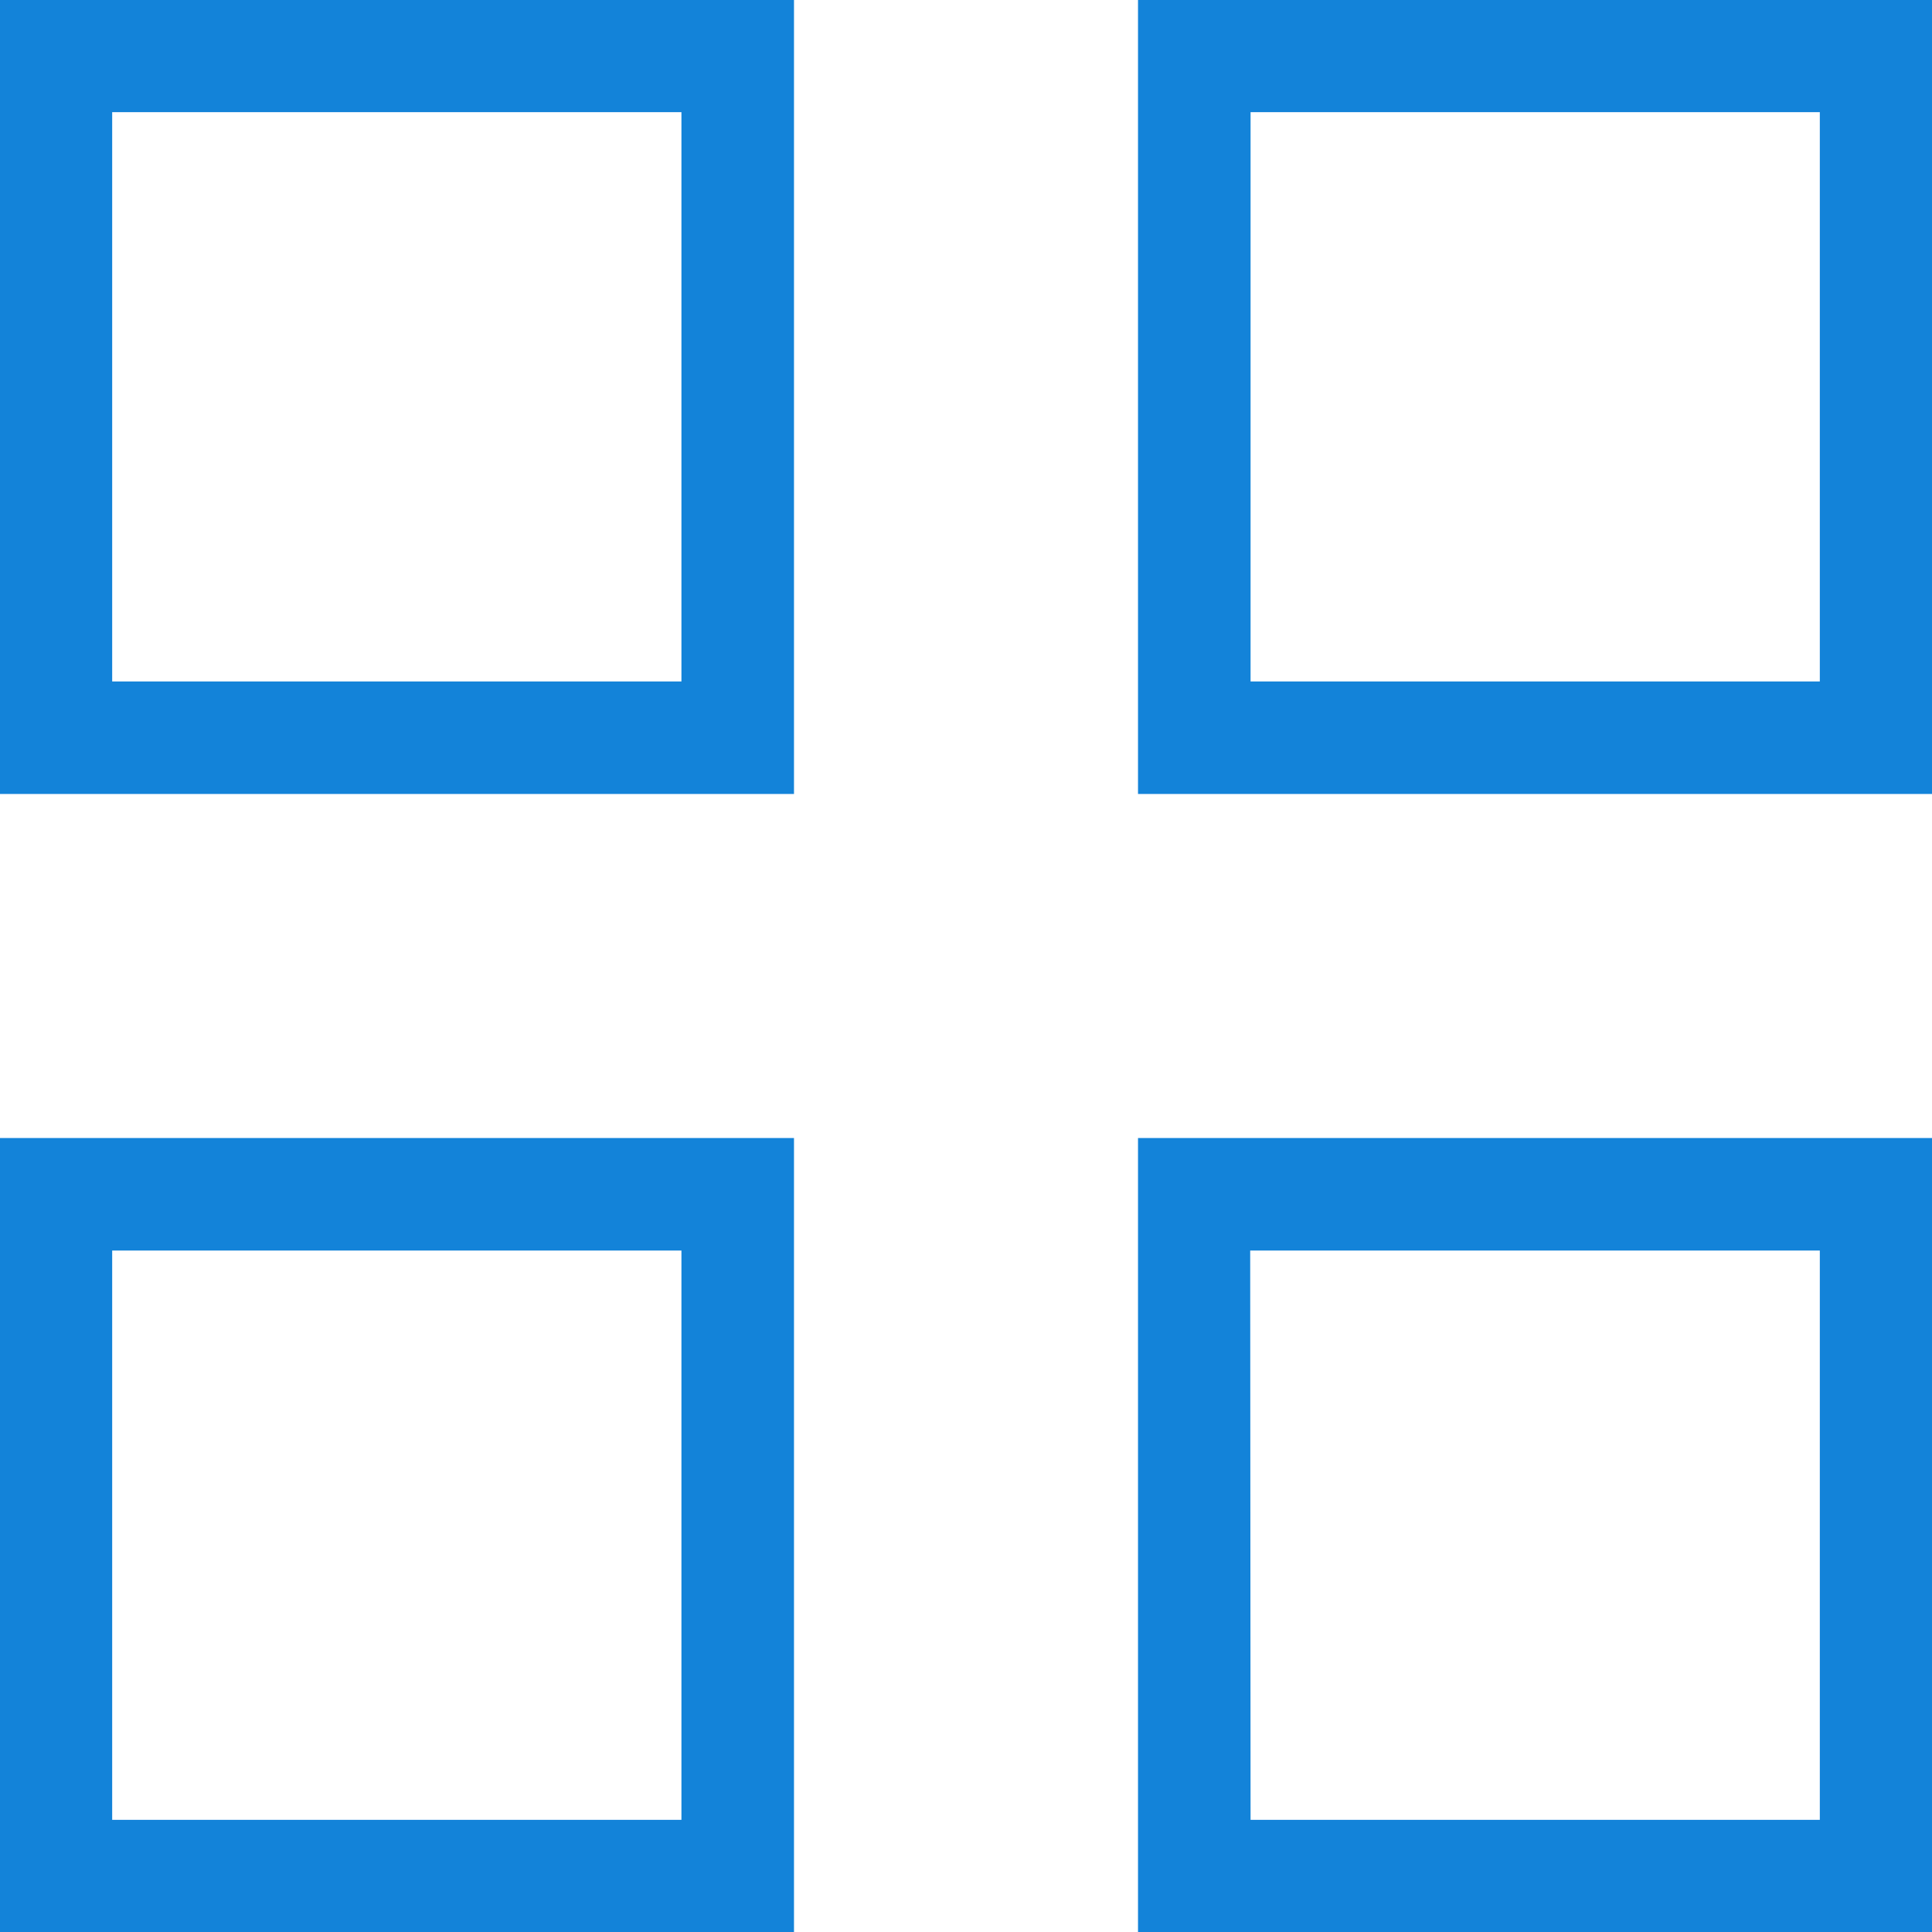 <svg id="XMLID_1_" xmlns="http://www.w3.org/2000/svg" width="15.5" height="15.5" viewBox="0 0 15.5 15.5">
  <path id="XMLID_11_" d="M0,6.37H6.37V0H0ZM.9.9H5.467V5.467H.9ZM9.13,0V6.37H15.5V0ZM14.6,5.467H10.033V.9H14.6ZM0,15.5H6.37V9.13H0Zm.9-5.467H5.467V14.6H.9ZM9.13,15.5H15.5V9.13H9.13Zm.9-5.467H14.6V14.6H10.033Z" fill="#1383d9"/>
</svg>
